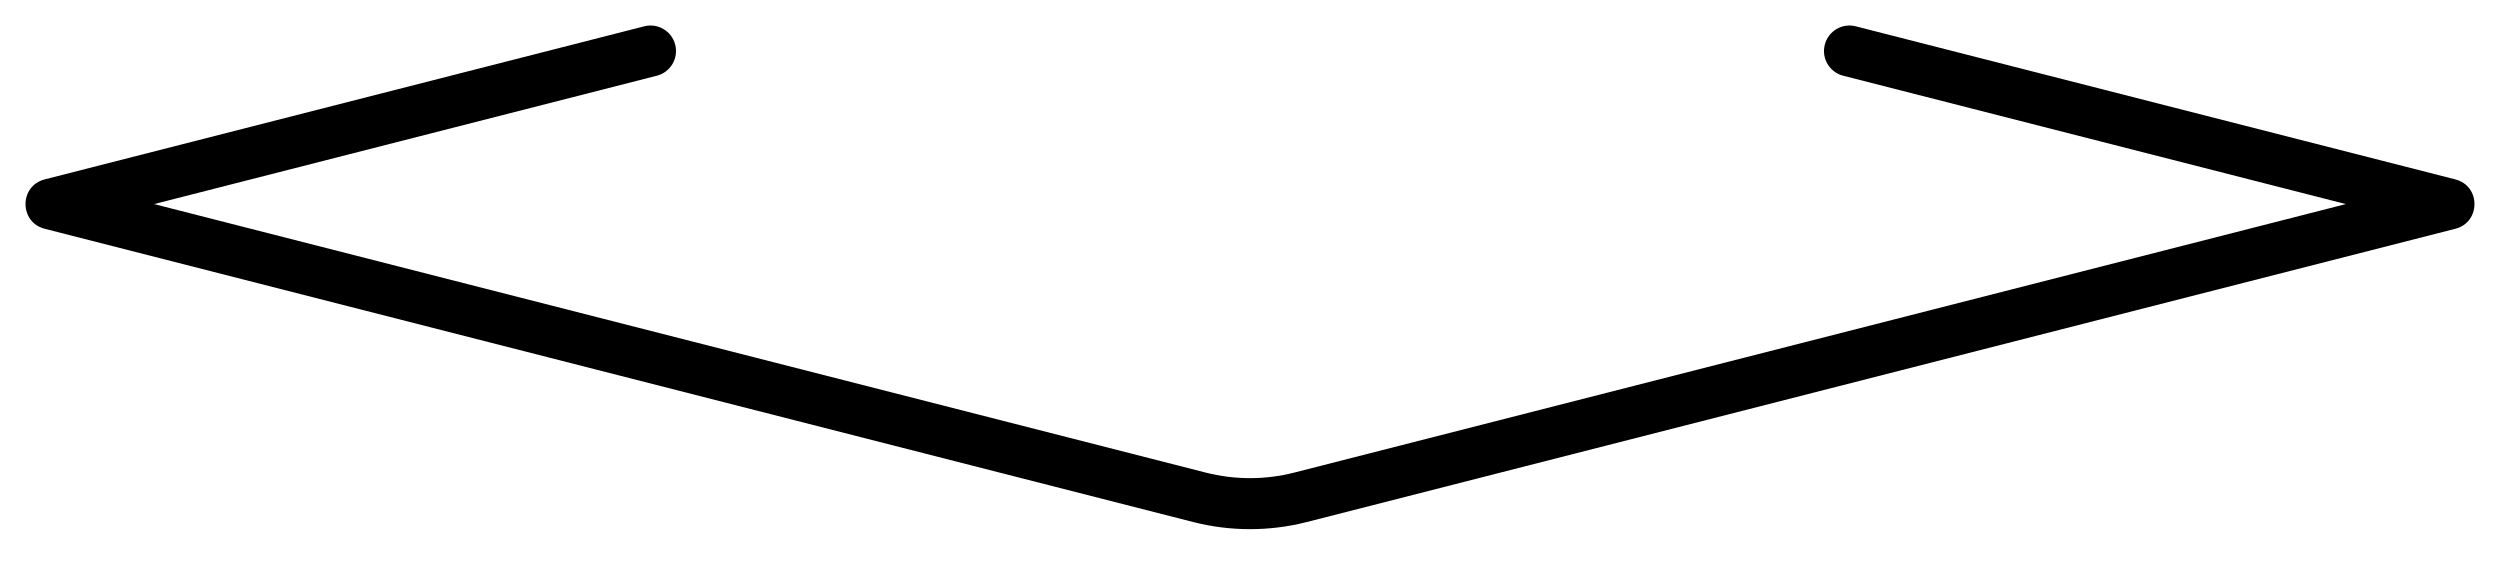 <?xml version="1.0" encoding="UTF-8"?>
<svg width="49px" height="11px" viewBox="0 0 49 11" version="1.1" xmlns="http://www.w3.org/2000/svg" xmlns:xlink="http://www.w3.org/1999/xlink">
    <!-- Generator: Sketch 51.3 (57544) - http://www.bohemiancoding.com/sketch -->
    <title>icon_surface</title>
    <desc>Created with Sketch.</desc>
    <defs></defs>
    <g id="Symbols" stroke="none" stroke-width="1" fill="none" fill-rule="evenodd">
        <g id="card/element/m2" transform="translate(-6, -18)" fill="#000000" fill-rule="nonzero">
            <path d="M51.979,22 L42.126,19.484 C41.859,19.416 41.697,19.144 41.766,18.876 C41.834,18.609 42.106,18.447 42.374,18.516 L54.124,21.516 C54.625,21.644 54.625,22.356 54.124,22.484 L31.613,28.232 C30.883,28.418 30.117,28.418 29.387,28.232 L6.876,22.484 C6.375,22.356 6.375,21.644 6.876,21.516 L18.626,18.516 C18.894,18.447 19.166,18.609 19.234,18.876 C19.303,19.144 19.141,19.416 18.874,19.484 L9.021,22 L29.634,27.263 C30.202,27.408 30.798,27.408 31.366,27.263 L51.979,22 Z" id="icon_surface"></path>
        </g>
    </g>
</svg>
